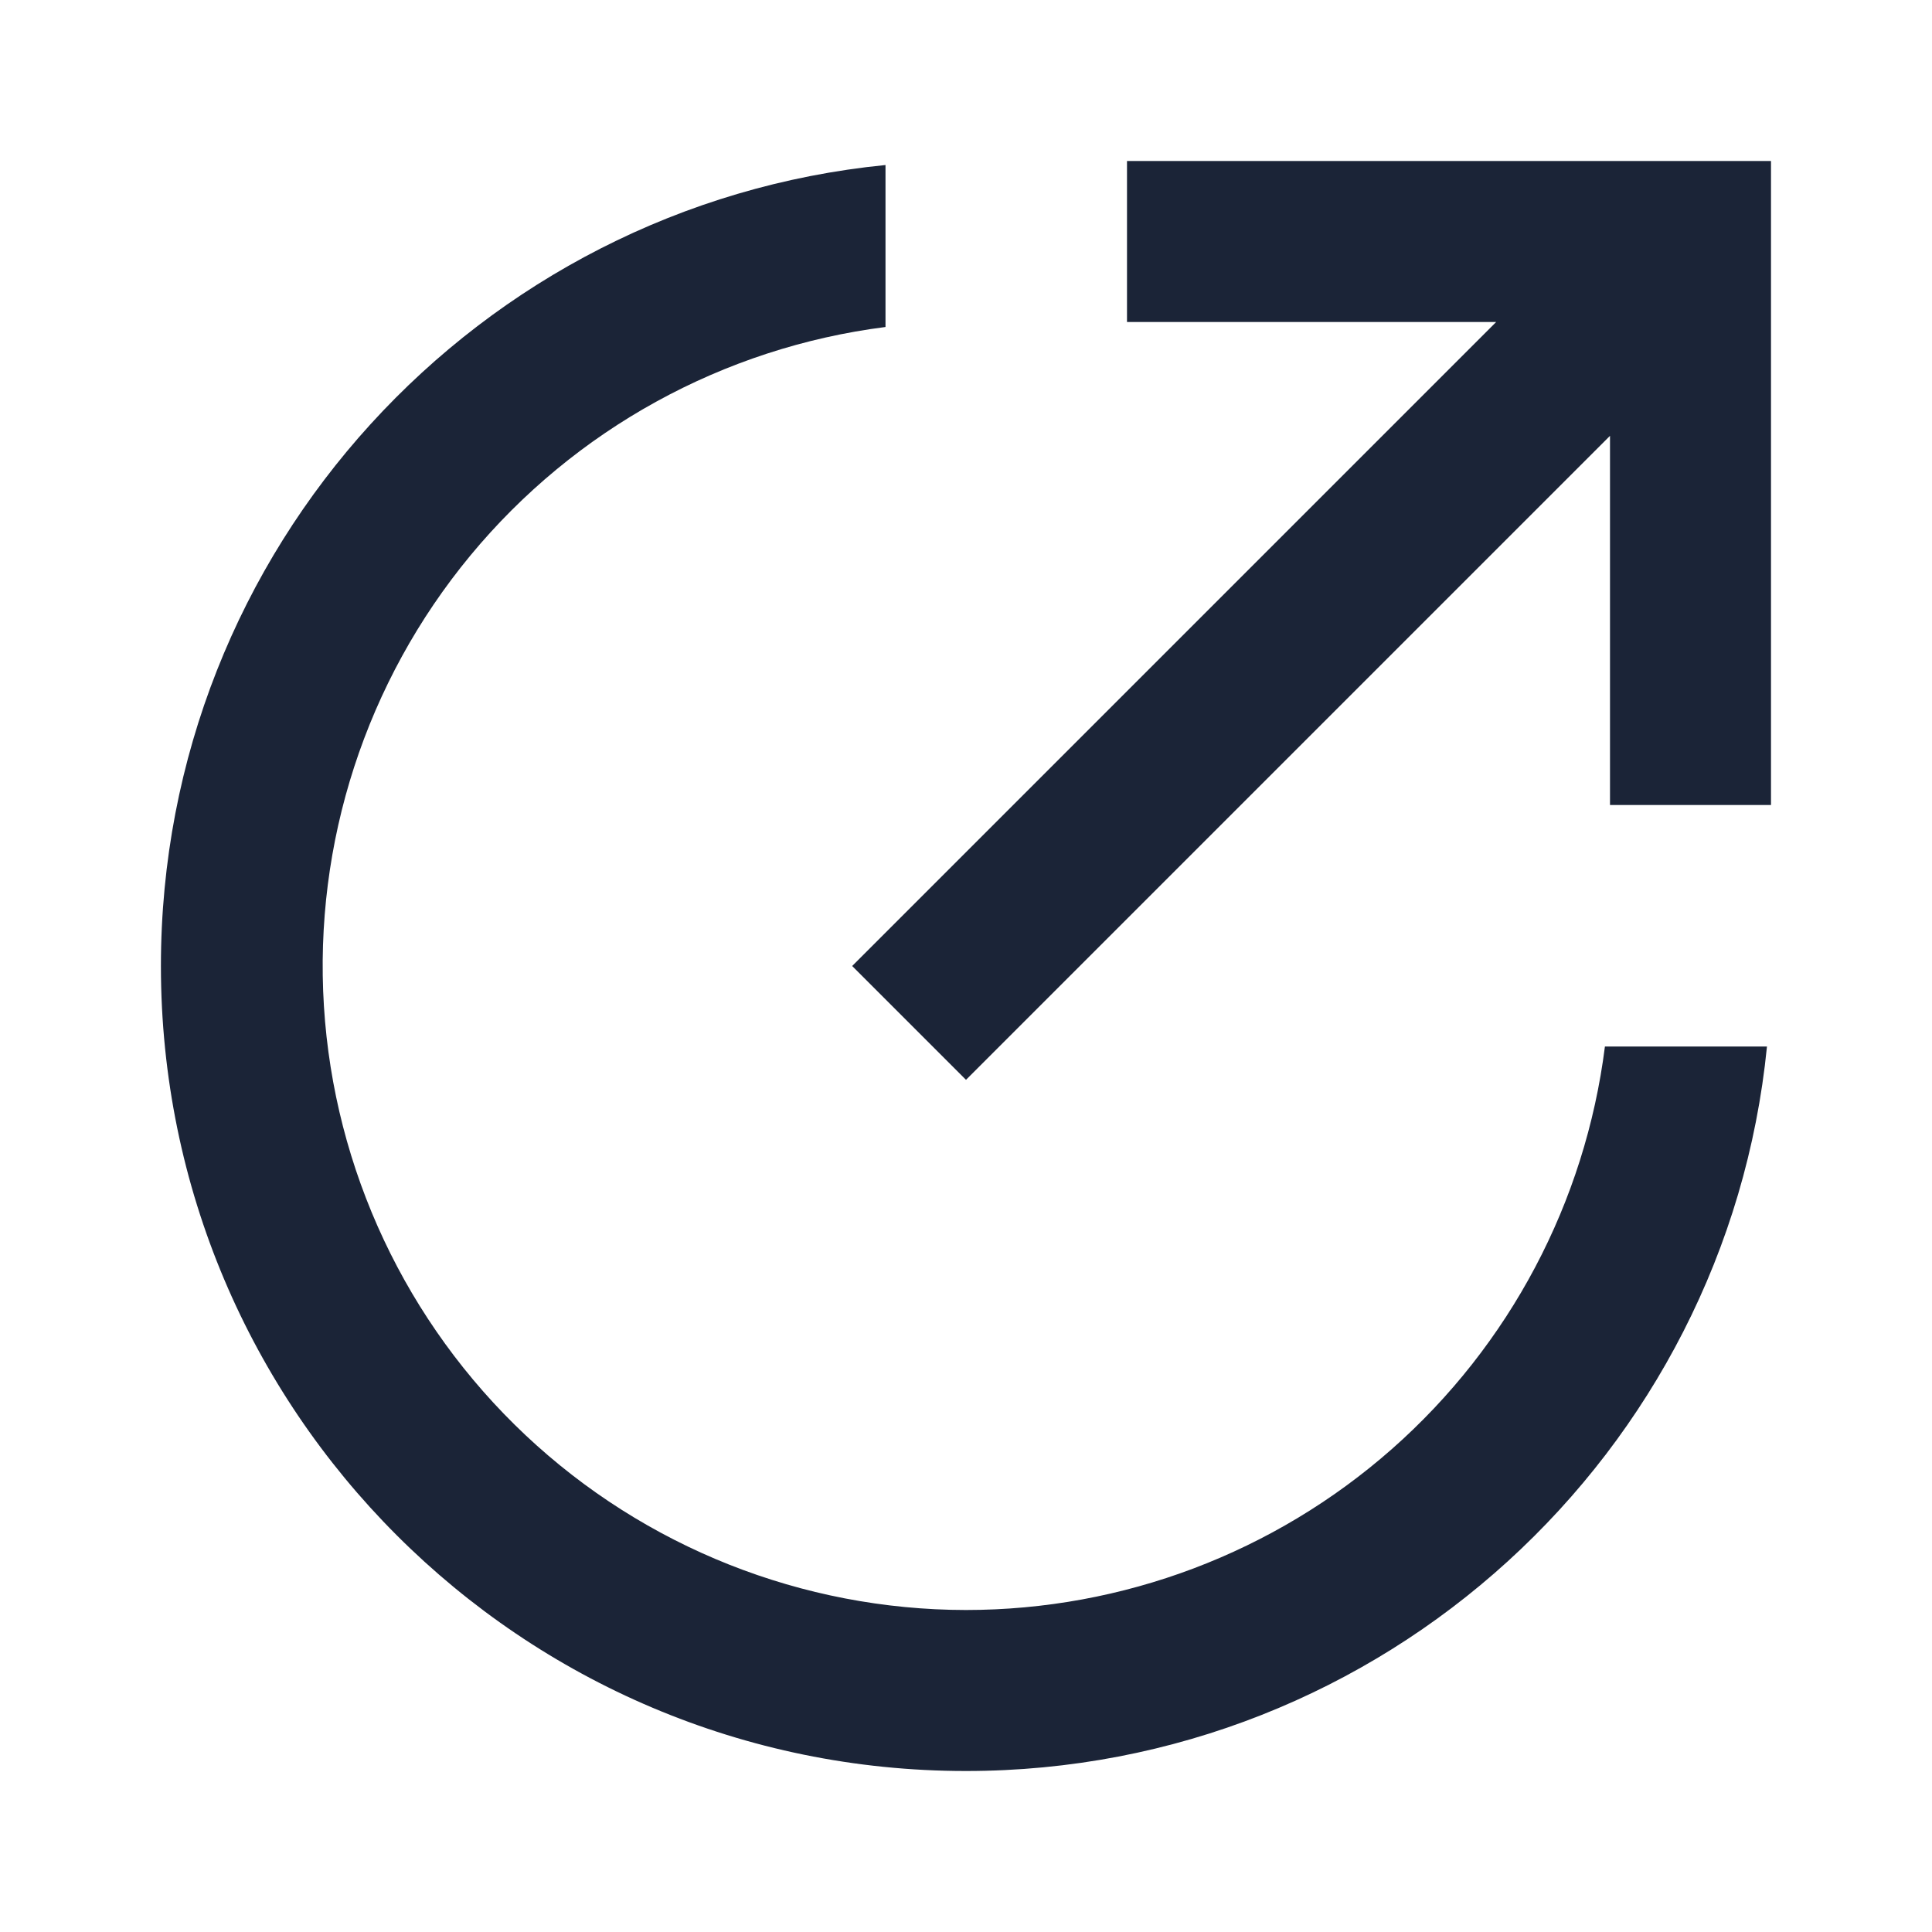 <svg width="24" height="24" viewBox="0 0 24 24" fill="none" xmlns="http://www.w3.org/2000/svg">
<path d="M11,2.05v2.012c-2.017,0.257 -3.861,1.272 -5.157,2.839c-1.296,1.567 -1.946,3.569 -1.819,5.599c0.127,2.03 1.023,3.934 2.504,5.328c1.481,1.393 3.438,2.17 5.471,2.172c1.949,0 3.83,-0.711 5.292,-2c1.462,-1.289 2.402,-3.067 2.646,-5h2.013c-0.502,5.053 -4.766,9 -9.951,9c-5.523,0 -10,-4.477 -10,-10c0,-5.185 3.947,-9.449 9,-9.95zM20,5.414l-8,8l-1.414,-1.414l8,-8h-4.586v-2h8v8h-2z" fill="#1B2437"/>
</svg>
